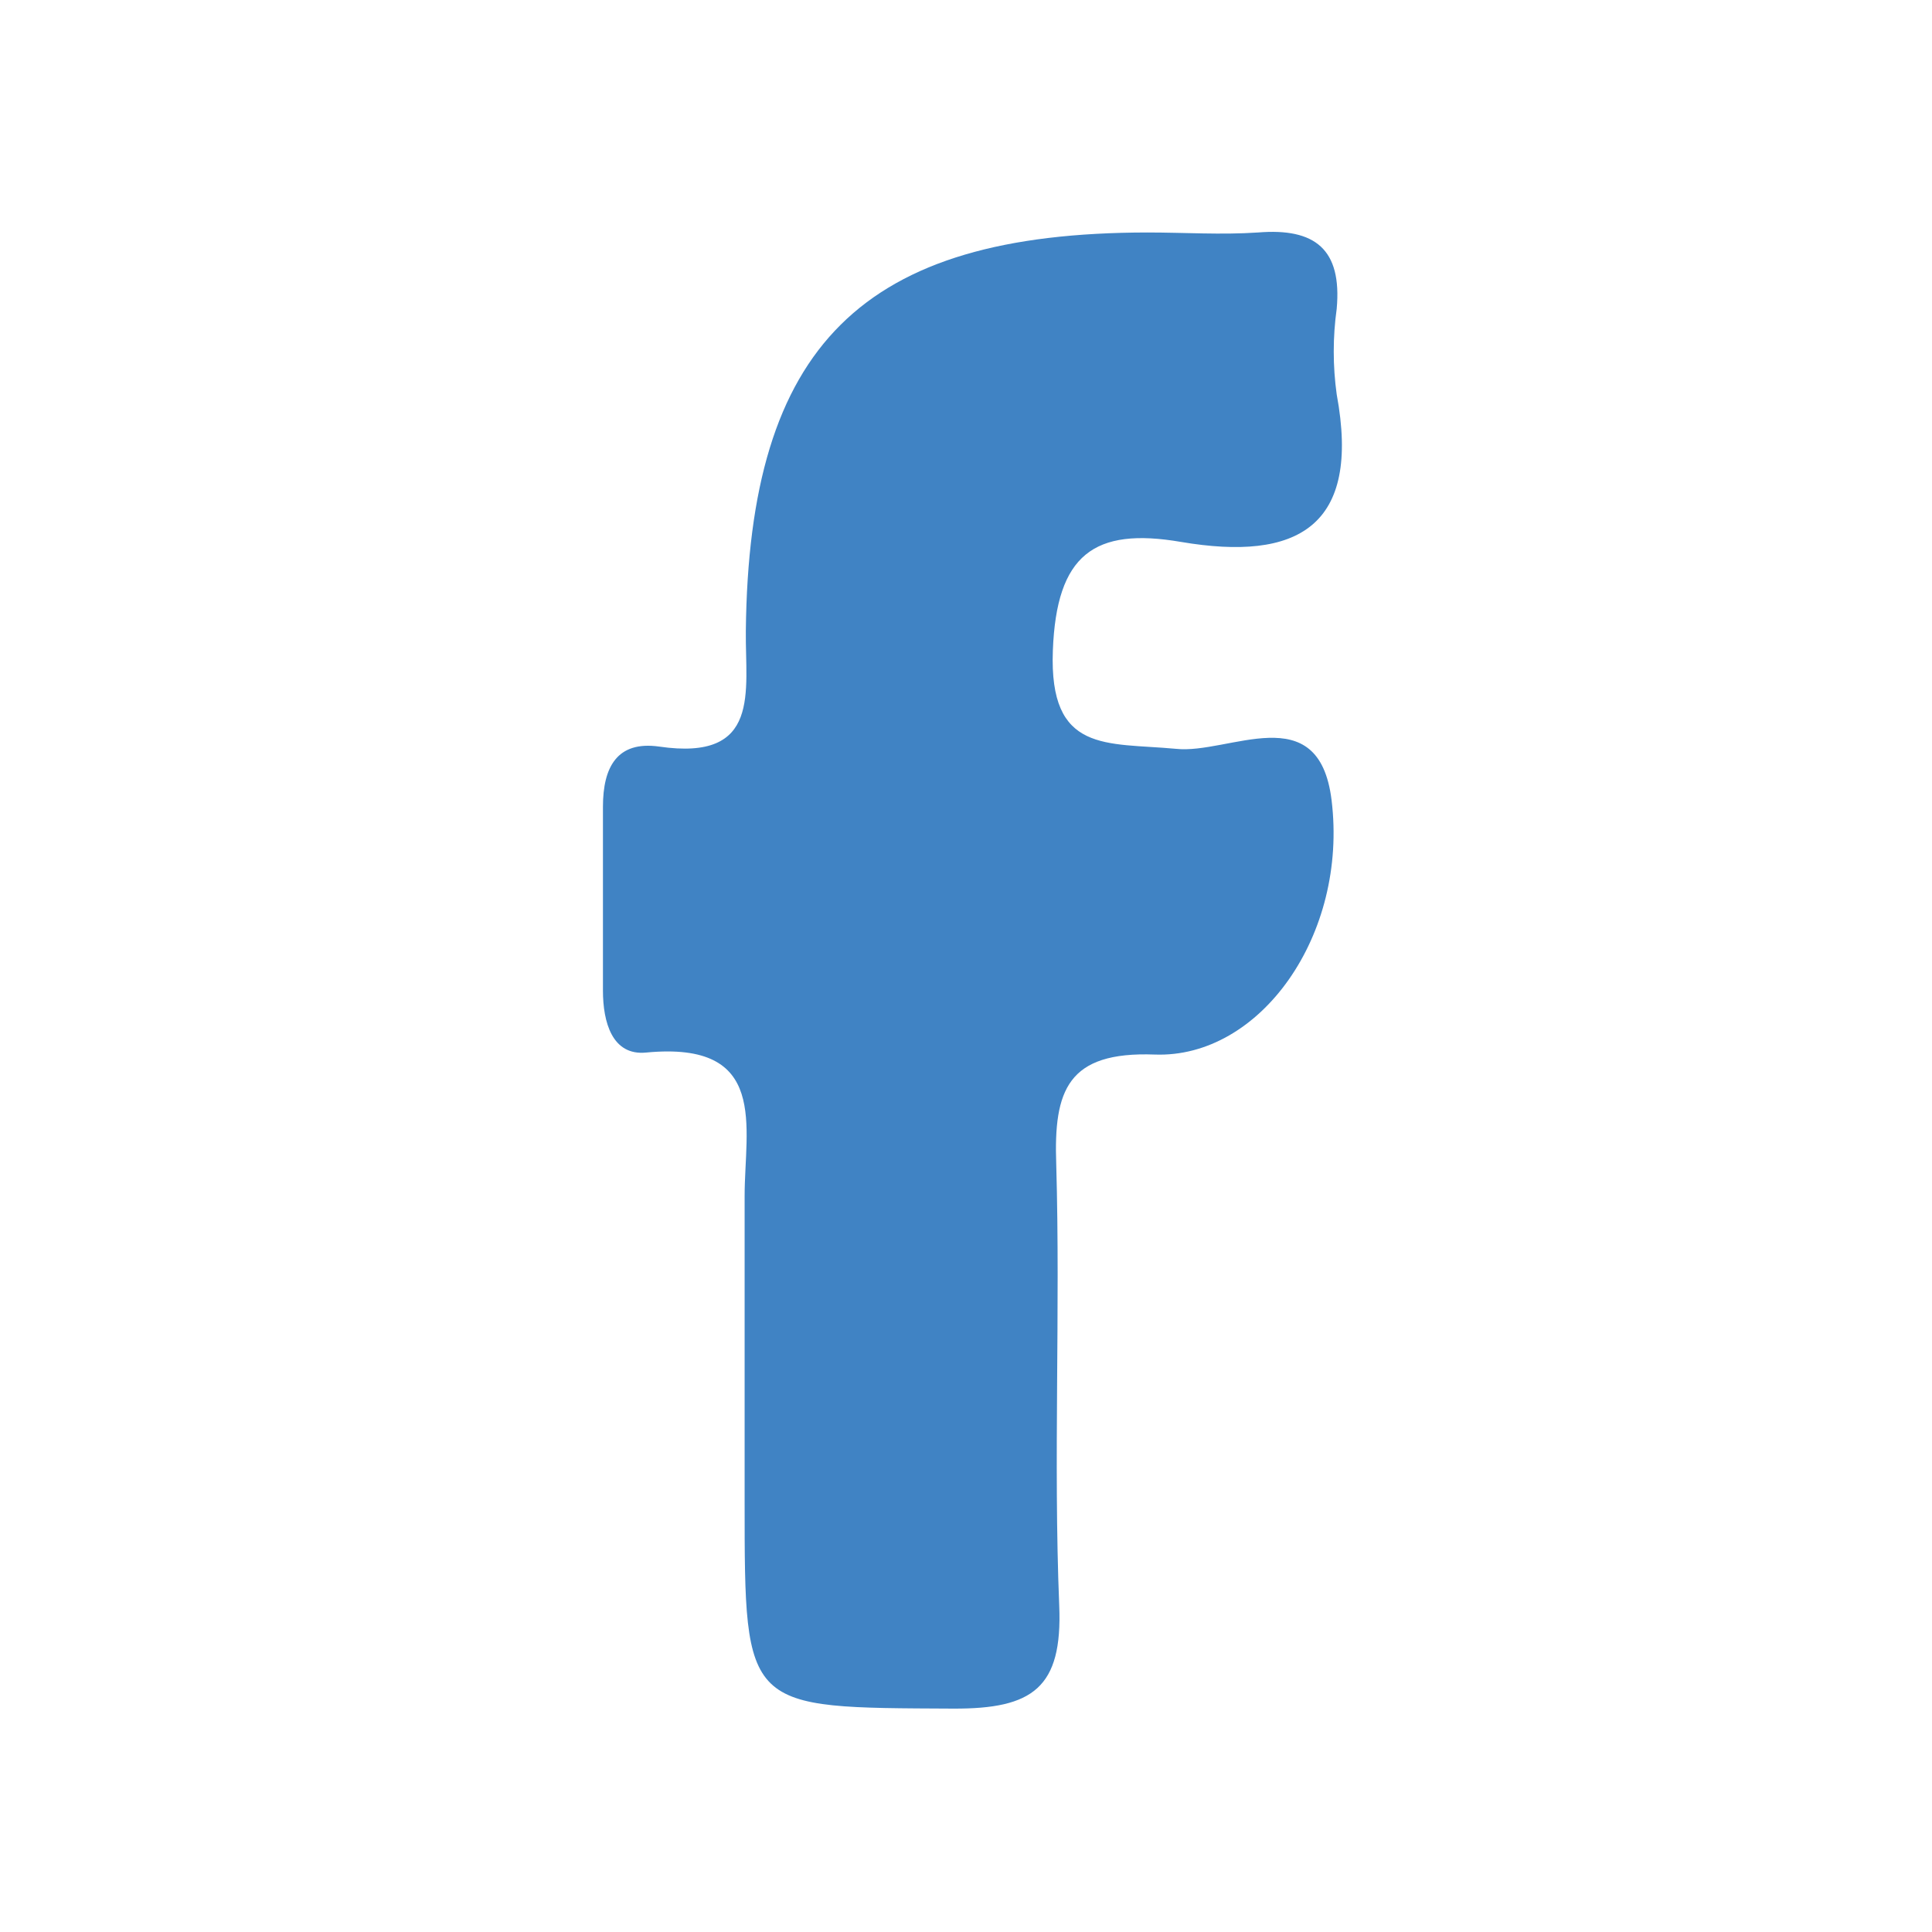 <svg width="24" height="24" viewBox="0 0 24 24" fill="none" xmlns="http://www.w3.org/2000/svg">
<path d="M9.25 17.142C9.25 16.382 9.25 15.615 9.25 14.857C9.25 13.998 9.556 12.929 8.028 13.075C7.603 13.118 7.49 12.694 7.49 12.306C7.49 11.545 7.49 10.778 7.49 10.023C7.49 9.531 7.664 9.201 8.187 9.274C9.461 9.461 9.256 8.587 9.265 7.838C9.302 4.288 10.71 2.891 14.255 2.888C14.713 2.888 15.172 2.919 15.627 2.888C16.336 2.83 16.672 3.096 16.605 3.836C16.556 4.188 16.556 4.546 16.605 4.899C16.91 6.546 16.116 6.977 14.671 6.732C13.589 6.546 13.124 6.891 13.079 8.08C13.03 9.363 13.745 9.222 14.606 9.302C15.266 9.375 16.382 8.654 16.541 9.937C16.748 11.615 15.654 13.149 14.344 13.1C13.262 13.06 13.088 13.543 13.121 14.463C13.173 16.296 13.085 18.129 13.158 19.944C13.201 20.971 12.825 21.228 11.847 21.225C9.25 21.212 9.25 21.258 9.25 18.664V17.142Z" fill="#4083C4"/>
</svg>
